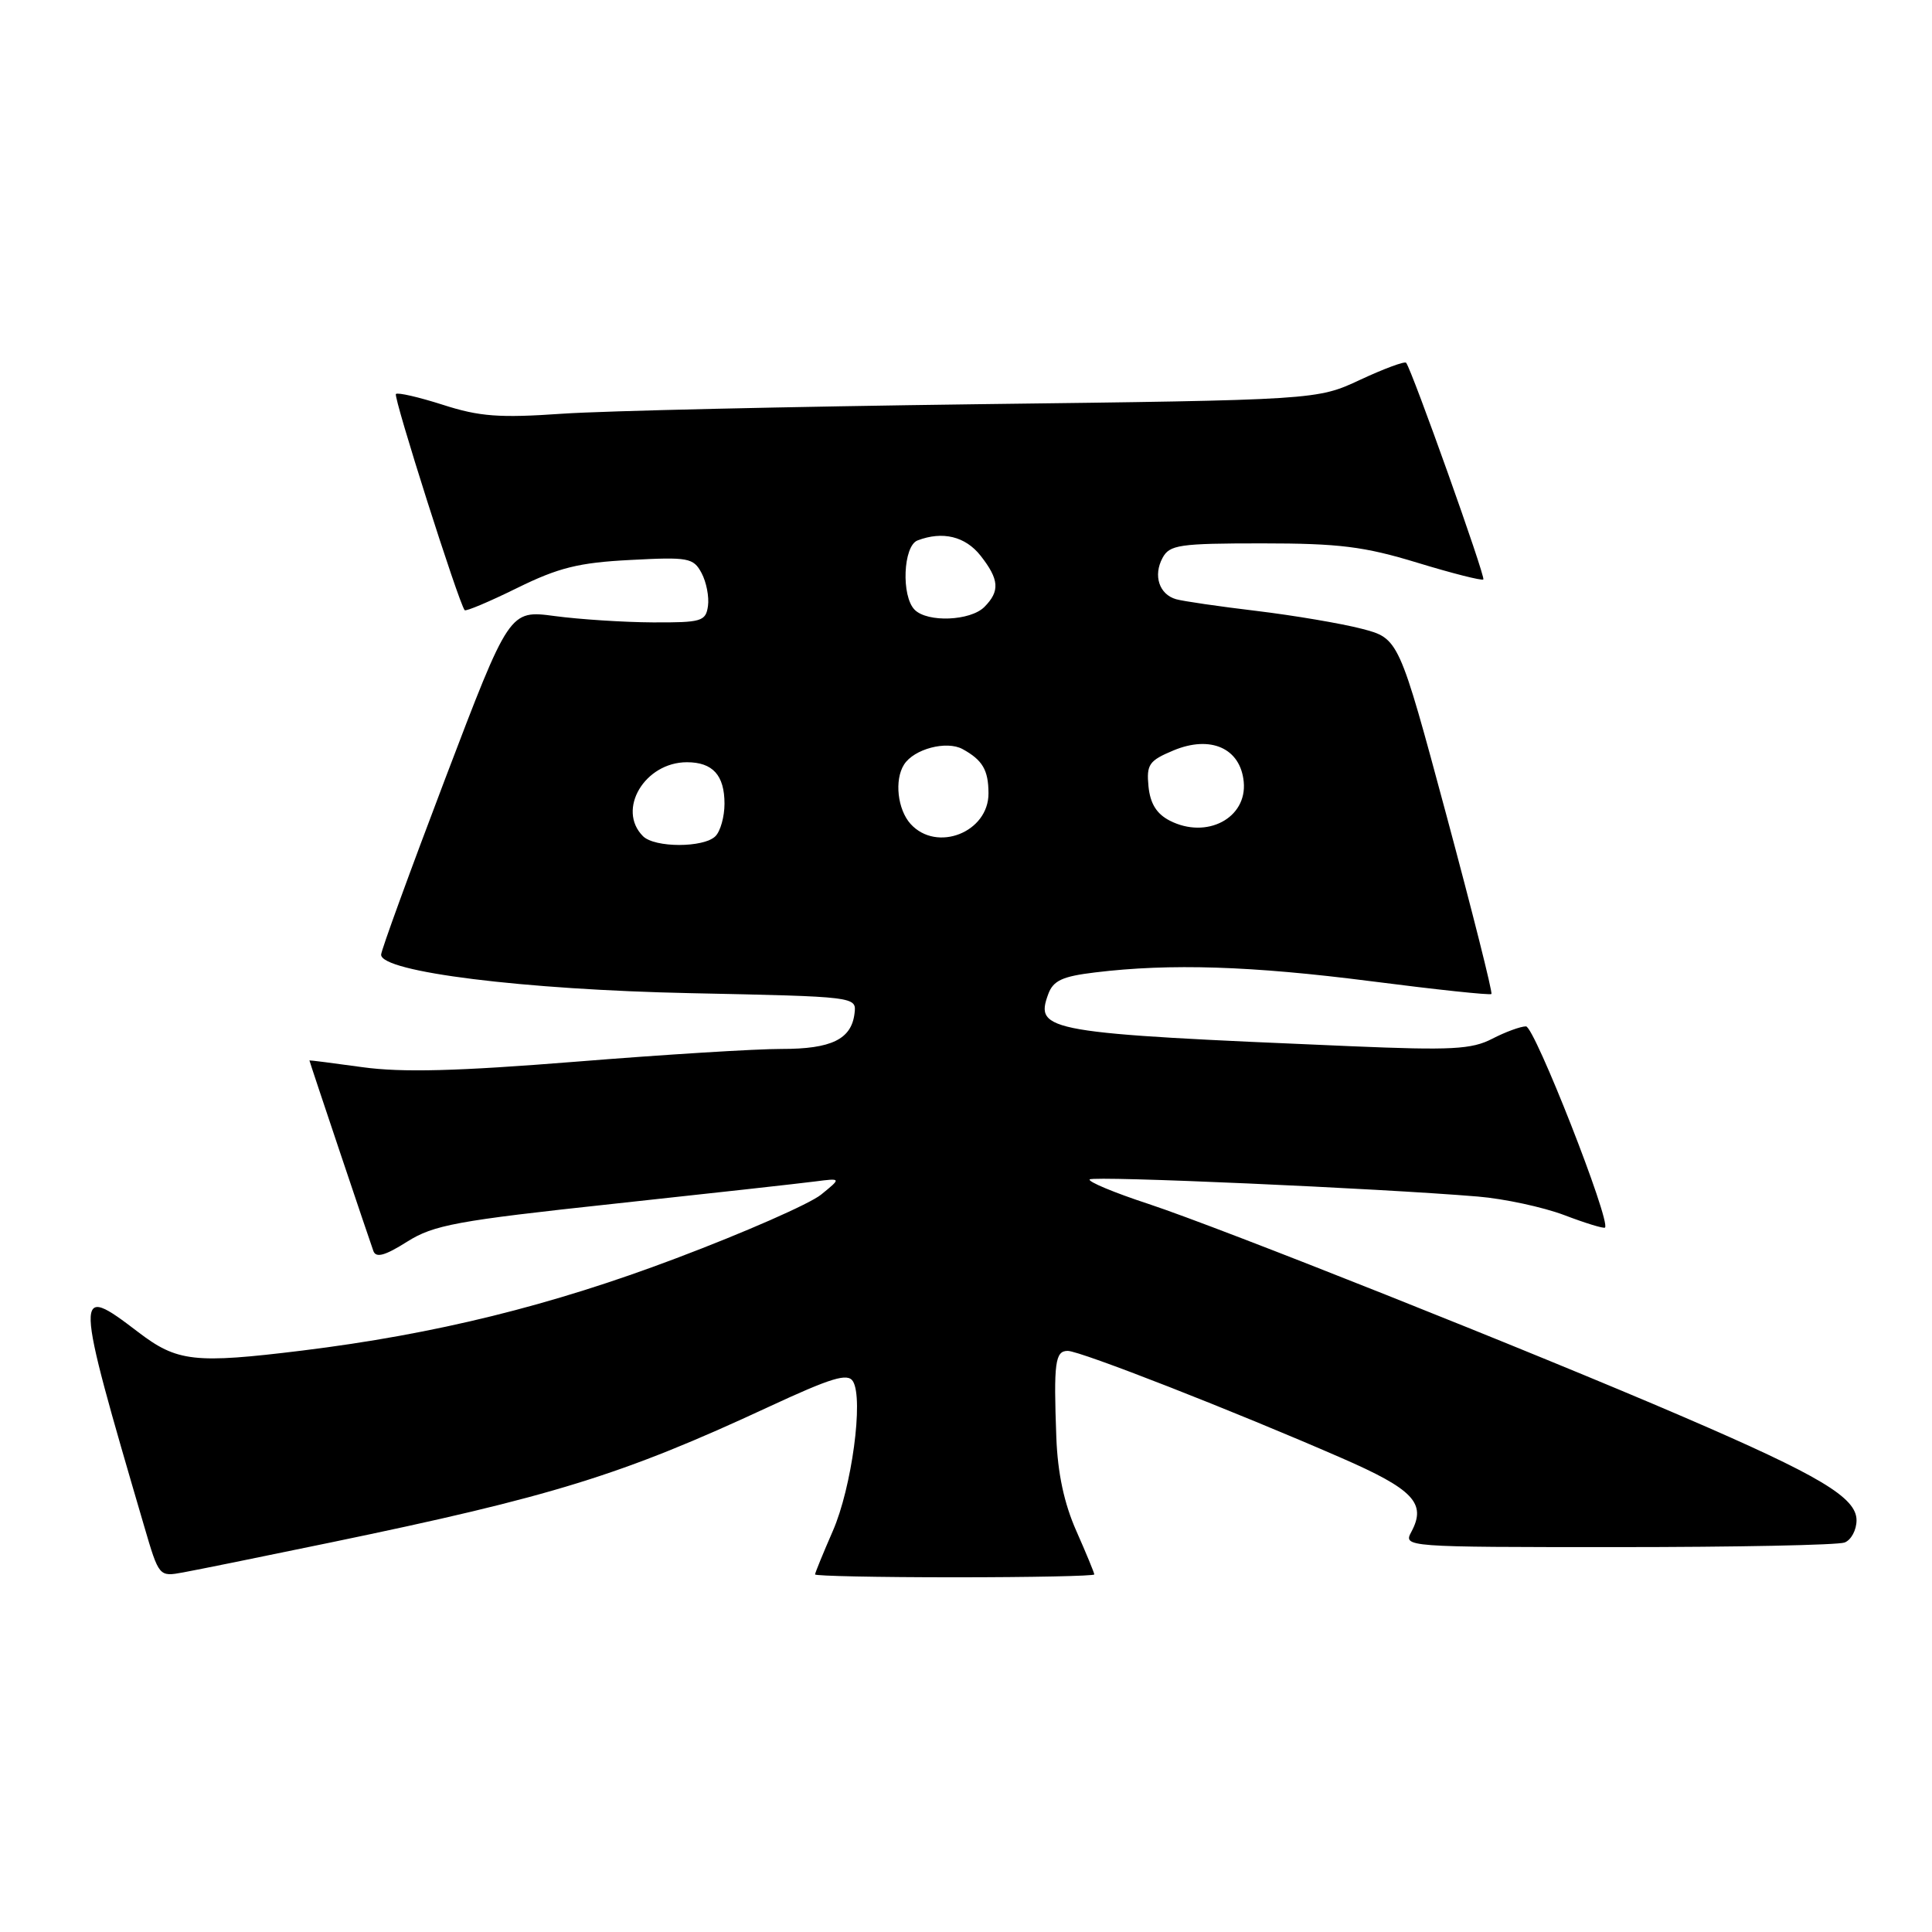 <?xml version="1.0" encoding="UTF-8" standalone="no"?>
<!DOCTYPE svg PUBLIC "-//W3C//DTD SVG 1.1//EN" "http://www.w3.org/Graphics/SVG/1.1/DTD/svg11.dtd" >
<svg xmlns="http://www.w3.org/2000/svg" xmlns:xlink="http://www.w3.org/1999/xlink" version="1.1" viewBox="0 0 256 256">
 <g >
 <path fill="currentColor"
d=" M 43.80 204.39 C 73.16 198.31 82.42 195.45 101.83 186.43 C 110.19 182.55 112.32 181.90 113.02 183.03 C 114.45 185.35 112.86 197.14 110.35 202.87 C 109.06 205.83 108.00 208.42 108.00 208.62 C 108.00 208.83 116.33 209.00 126.50 209.00 C 136.68 209.00 145.00 208.83 145.00 208.62 C 145.00 208.42 143.93 205.82 142.62 202.86 C 141.00 199.21 140.15 195.21 139.97 190.49 C 139.60 180.54 139.81 179.00 141.48 179.00 C 143.13 179.00 163.48 186.96 177.71 193.17 C 187.29 197.34 189.04 199.19 187.02 202.96 C 185.93 204.99 186.06 205.00 214.38 205.00 C 230.03 205.00 243.55 204.73 244.42 204.39 C 245.29 204.06 246.00 202.73 246.00 201.44 C 246.00 198.43 241.12 195.52 223.05 187.74 C 203.16 179.17 161.75 162.69 152.19 159.53 C 147.61 158.03 144.11 156.56 144.39 156.28 C 144.88 155.78 182.66 157.45 195.84 158.55 C 199.32 158.84 204.47 159.95 207.28 161.01 C 210.08 162.08 212.51 162.82 212.67 162.66 C 213.48 161.85 203.33 136.00 202.20 136.00 C 201.49 136.00 199.47 136.74 197.73 137.64 C 195.01 139.05 192.33 139.19 179.03 138.63 C 138.58 136.92 137.08 136.67 138.90 131.72 C 139.56 129.93 140.77 129.37 145.11 128.85 C 155.08 127.64 165.83 127.99 181.61 130.01 C 190.24 131.12 197.45 131.89 197.62 131.71 C 197.80 131.53 195.11 120.86 191.65 107.99 C 185.35 84.59 185.35 84.59 180.42 83.31 C 177.72 82.61 171.45 81.55 166.50 80.95 C 161.55 80.36 156.75 79.66 155.84 79.40 C 153.60 78.76 152.78 76.27 154.04 73.93 C 154.97 72.19 156.25 72.00 167.23 72.00 C 177.44 72.00 180.75 72.41 187.80 74.56 C 192.42 75.97 196.36 76.97 196.55 76.78 C 196.87 76.46 187.10 49.05 186.32 48.07 C 186.13 47.84 183.39 48.85 180.24 50.32 C 174.50 53.00 174.50 53.00 129.50 53.56 C 104.75 53.88 80.00 54.44 74.50 54.82 C 66.16 55.40 63.53 55.20 58.69 53.64 C 55.50 52.62 52.69 51.97 52.46 52.21 C 52.09 52.58 60.78 79.90 61.57 80.85 C 61.73 81.04 64.86 79.72 68.53 77.91 C 74.00 75.22 76.67 74.55 83.50 74.20 C 91.22 73.79 91.88 73.91 92.96 75.93 C 93.60 77.13 93.98 79.09 93.81 80.30 C 93.52 82.33 92.96 82.50 86.50 82.47 C 82.65 82.45 76.80 82.07 73.50 81.63 C 67.50 80.83 67.50 80.83 59.00 103.16 C 54.33 115.45 50.50 125.95 50.50 126.50 C 50.50 128.79 69.40 131.14 91.50 131.60 C 113.50 132.06 113.50 132.06 113.23 134.28 C 112.82 137.71 110.16 139.00 103.56 138.99 C 100.23 138.98 87.96 139.74 76.30 140.68 C 60.57 141.94 53.29 142.13 48.05 141.41 C 44.17 140.87 41.00 140.47 41.00 140.51 C 41.00 140.66 49.00 164.47 49.48 165.78 C 49.83 166.71 51.04 166.37 53.93 164.54 C 57.47 162.31 60.49 161.75 81.21 159.52 C 94.02 158.14 106.08 156.80 108.00 156.55 C 111.50 156.10 111.50 156.10 108.79 158.30 C 107.30 159.51 98.66 163.31 89.59 166.73 C 72.99 173.01 57.71 176.78 40.03 178.96 C 25.75 180.71 23.48 180.46 18.30 176.50 C 9.78 170.00 9.79 170.46 19.10 202.22 C 21.07 208.94 21.07 208.94 24.28 208.35 C 26.05 208.03 34.83 206.25 43.80 204.39 Z  M 85.20 110.80 C 81.69 107.29 85.43 101.00 91.02 101.00 C 94.44 101.00 96.00 102.72 96.00 106.50 C 96.00 108.21 95.46 110.14 94.80 110.80 C 93.25 112.35 86.75 112.35 85.20 110.80 Z  M 120.65 109.17 C 118.93 107.26 118.49 103.35 119.79 101.31 C 121.10 99.24 125.42 98.10 127.55 99.26 C 130.19 100.71 130.97 102.03 130.98 105.10 C 131.02 110.28 124.12 113.00 120.65 109.17 Z  M 155.00 108.74 C 153.25 107.84 152.41 106.48 152.18 104.20 C 151.90 101.30 152.25 100.79 155.48 99.44 C 160.41 97.38 164.37 99.14 164.80 103.59 C 165.27 108.41 159.88 111.24 155.00 108.74 Z  M 121.20 80.80 C 119.40 79.00 119.67 72.34 121.58 71.61 C 124.90 70.34 127.91 71.07 129.93 73.63 C 132.41 76.79 132.52 78.33 130.43 80.43 C 128.57 82.28 122.91 82.51 121.20 80.80 Z "/>
</g>
</svg>